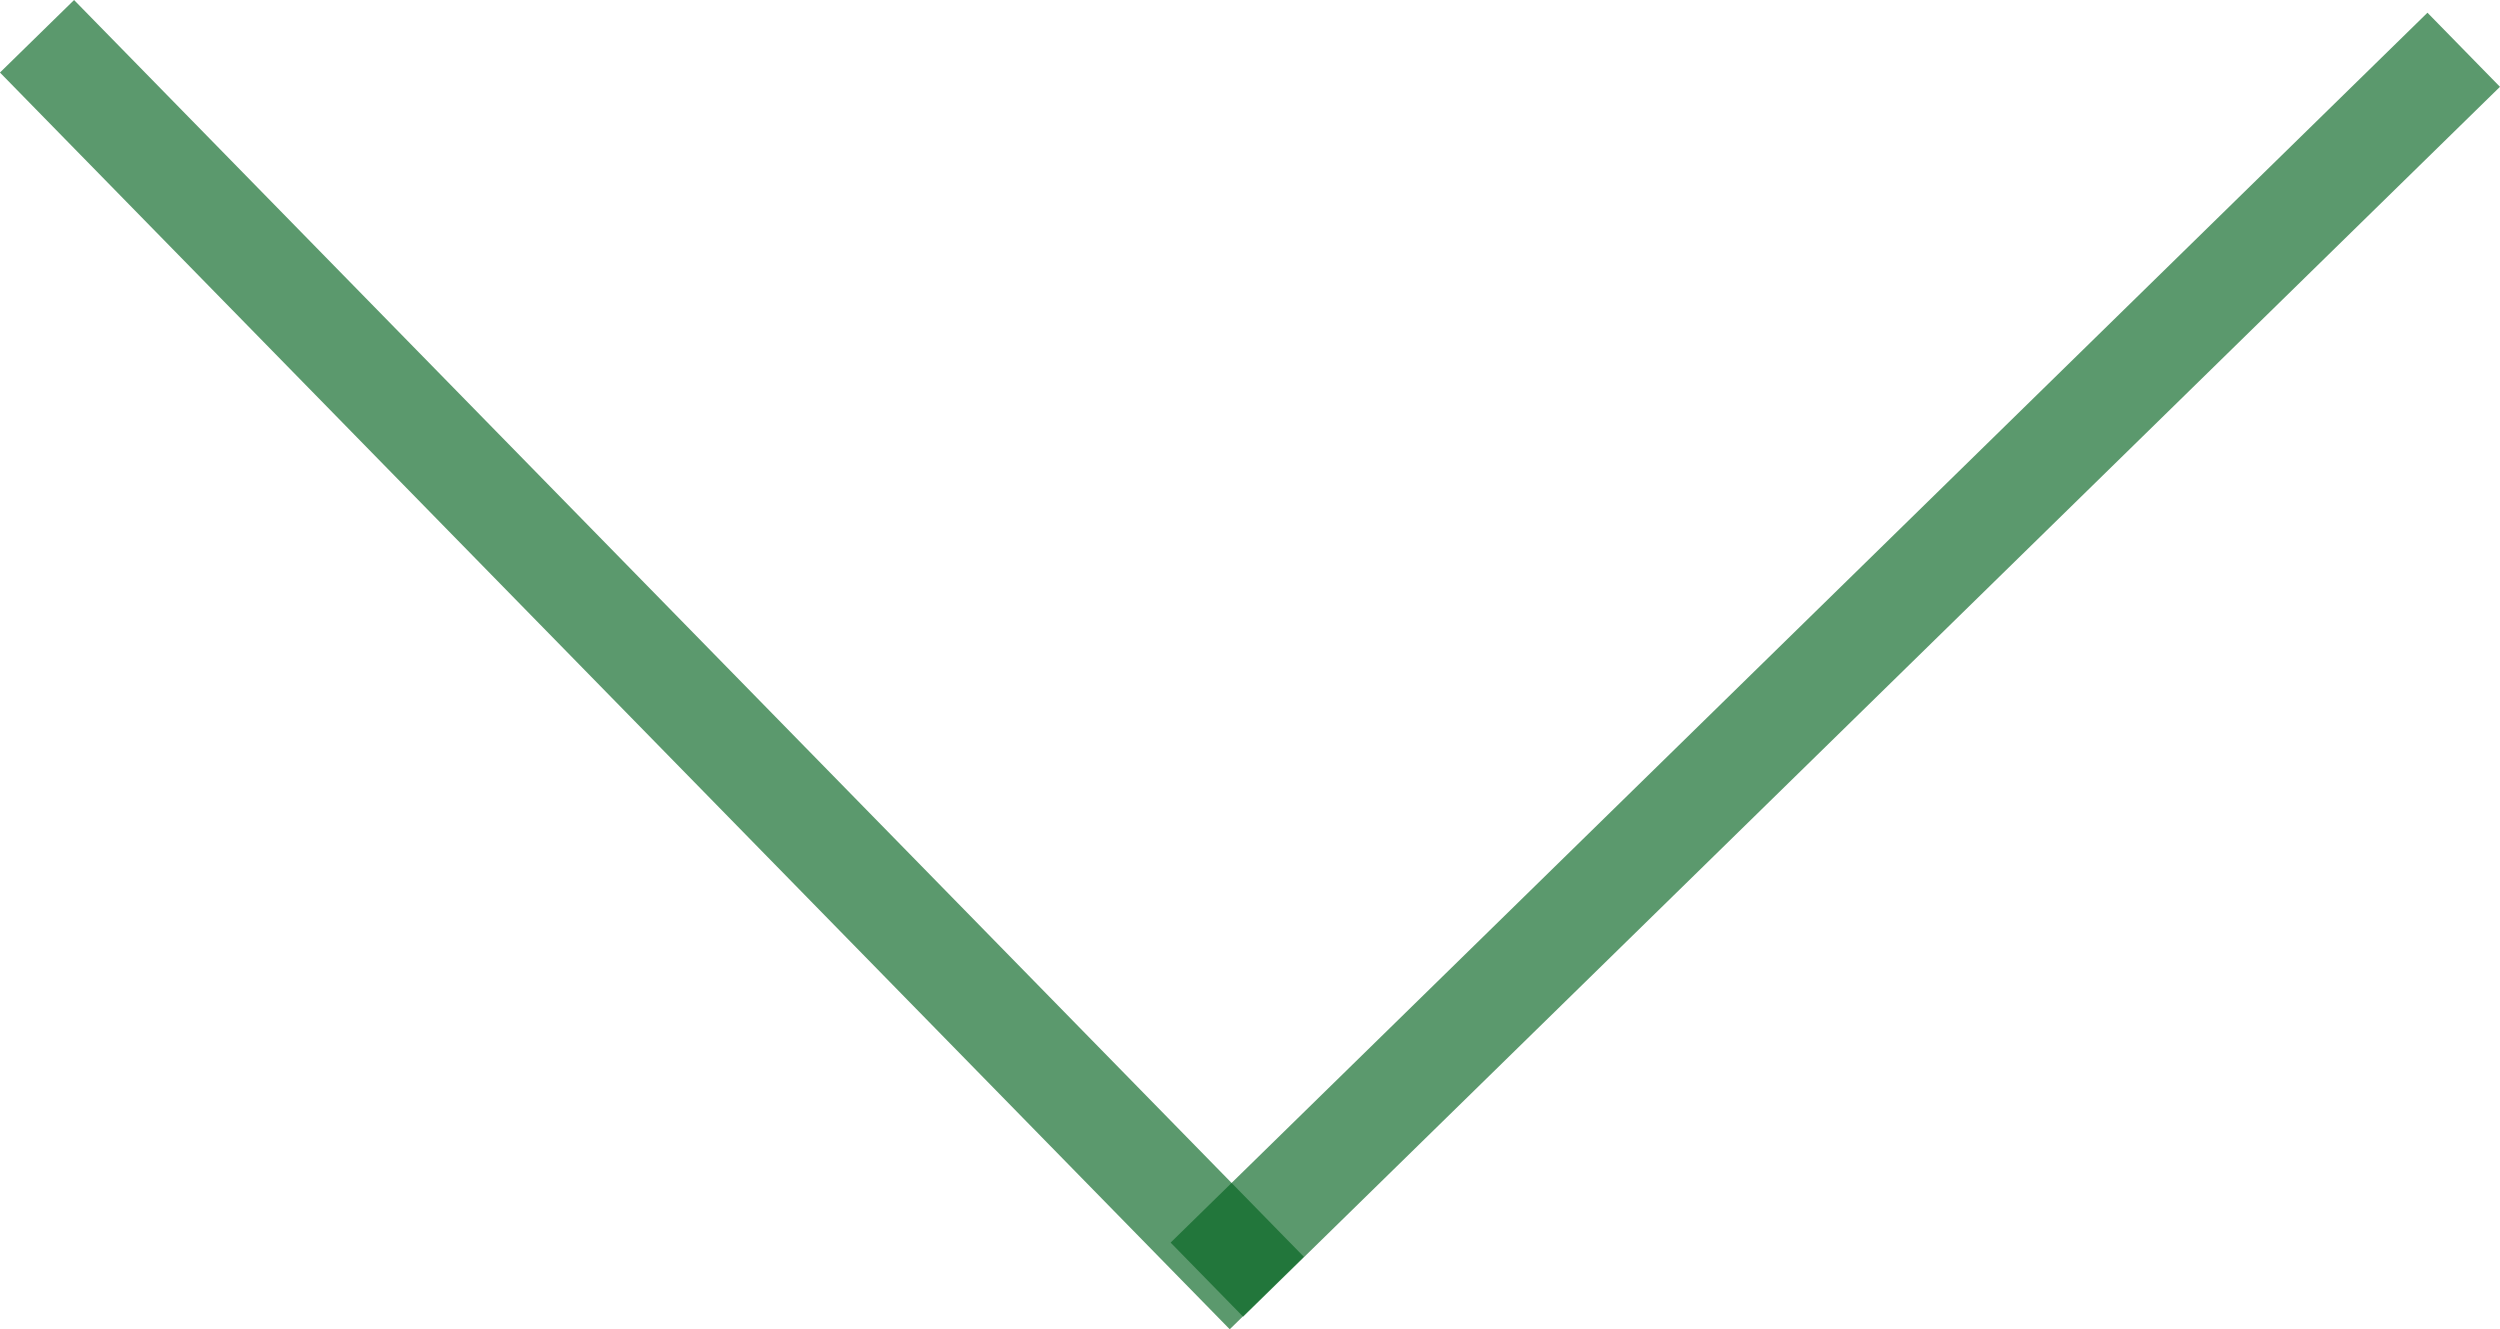 <svg width="24.114" height="12.822" viewBox="0 0 24.114 12.822" xmlns="http://www.w3.org/2000/svg"><g transform="translate(23.764 -368.28) rotate(90)" fill="none" stroke="#056321"><line transform="translate(368.76)" x2="11.863" y2="12.123" opacity=".654"/><path transform="translate(368.63 23.407) rotate(-90)" d="m0 0 8.526 8.713 3.336 3.409" opacity=".654"/></g></svg>
